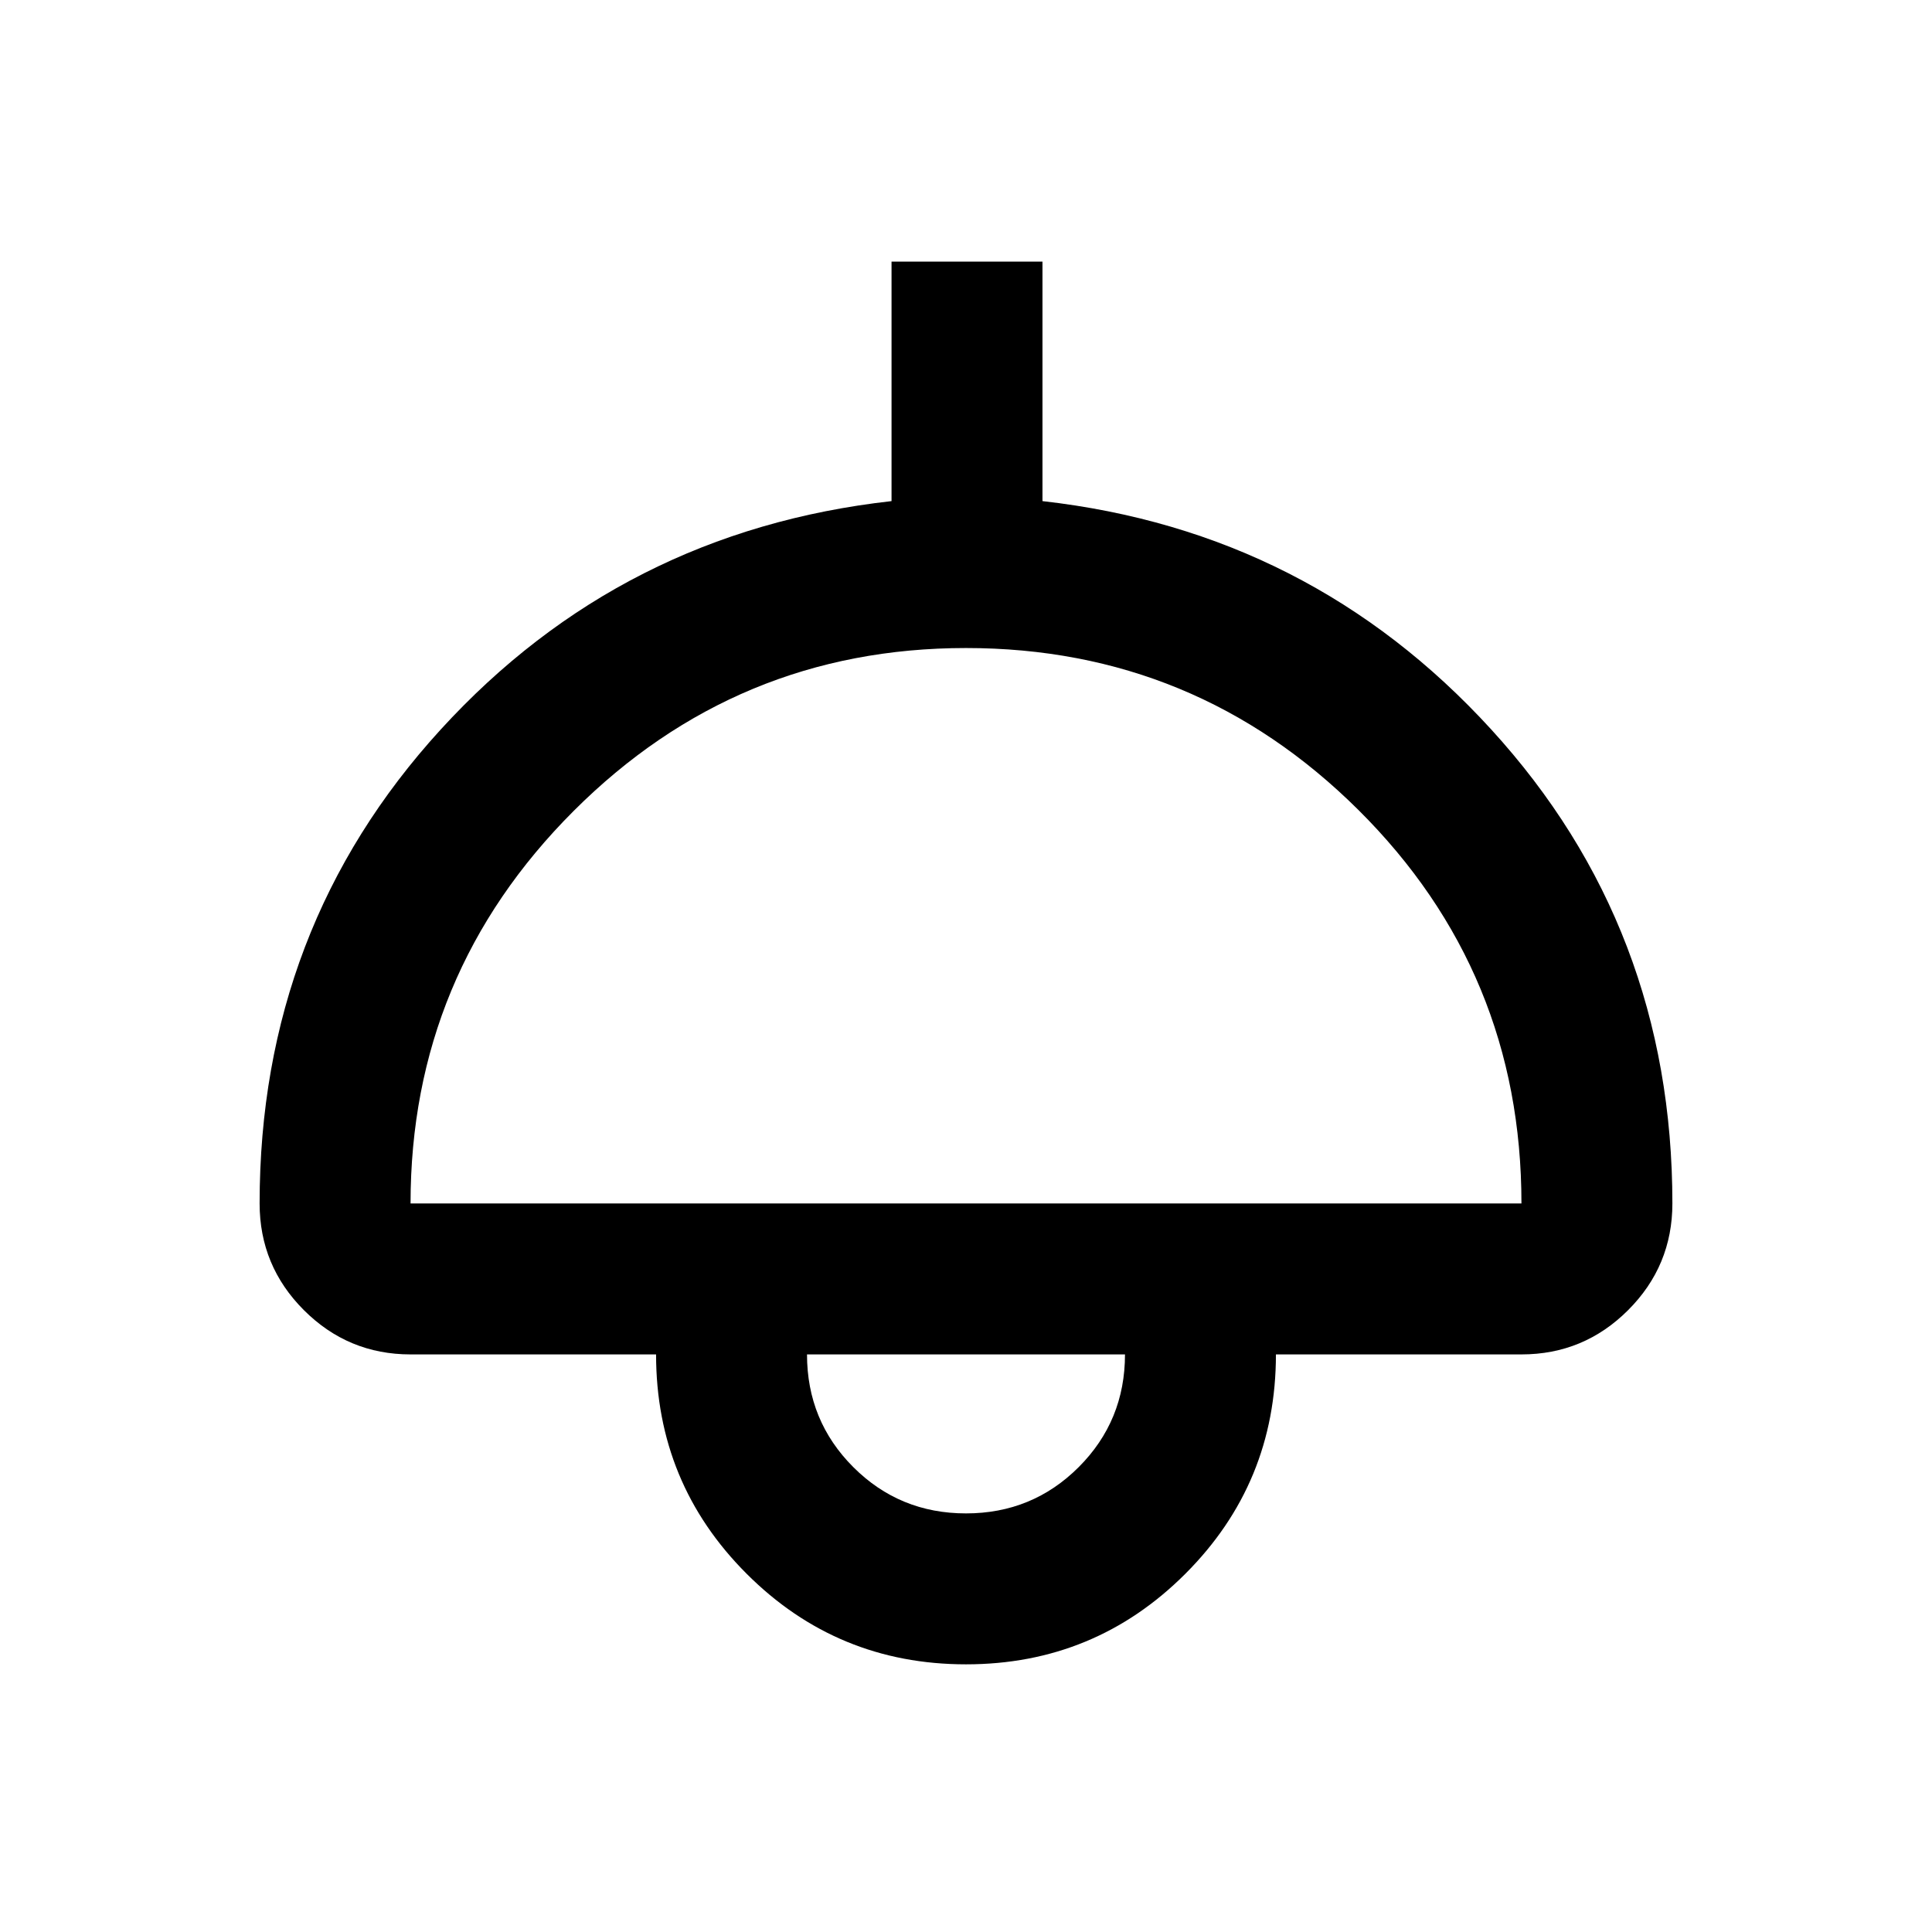<svg xmlns="http://www.w3.org/2000/svg" height="24" width="24"><path d="M12 20.675Q10.4 20.675 9.275 19.55Q8.15 18.425 8.15 16.825H5.1Q4.325 16.825 3.775 16.275Q3.225 15.725 3.225 14.95Q3.225 11.525 5.475 9.062Q7.725 6.6 11.075 6.225V3.25H12.95V6.225Q16.275 6.6 18.525 9.062Q20.775 11.525 20.775 14.95Q20.775 15.725 20.225 16.275Q19.675 16.825 18.9 16.825H15.85Q15.85 18.425 14.725 19.55Q13.6 20.675 12 20.675ZM5.1 14.95H18.9Q18.9 12.075 16.875 10.062Q14.85 8.05 12 8.05Q9.15 8.05 7.125 10.075Q5.1 12.1 5.1 14.95ZM12 18.8Q12.825 18.8 13.4 18.225Q13.975 17.65 13.975 16.825H10.025Q10.025 17.65 10.6 18.225Q11.175 18.8 12 18.8ZM12 16.825Q12 16.825 12 16.825Q12 16.825 12 16.825Q12 16.825 12 16.825Q12 16.825 12 16.825Z"/></svg>